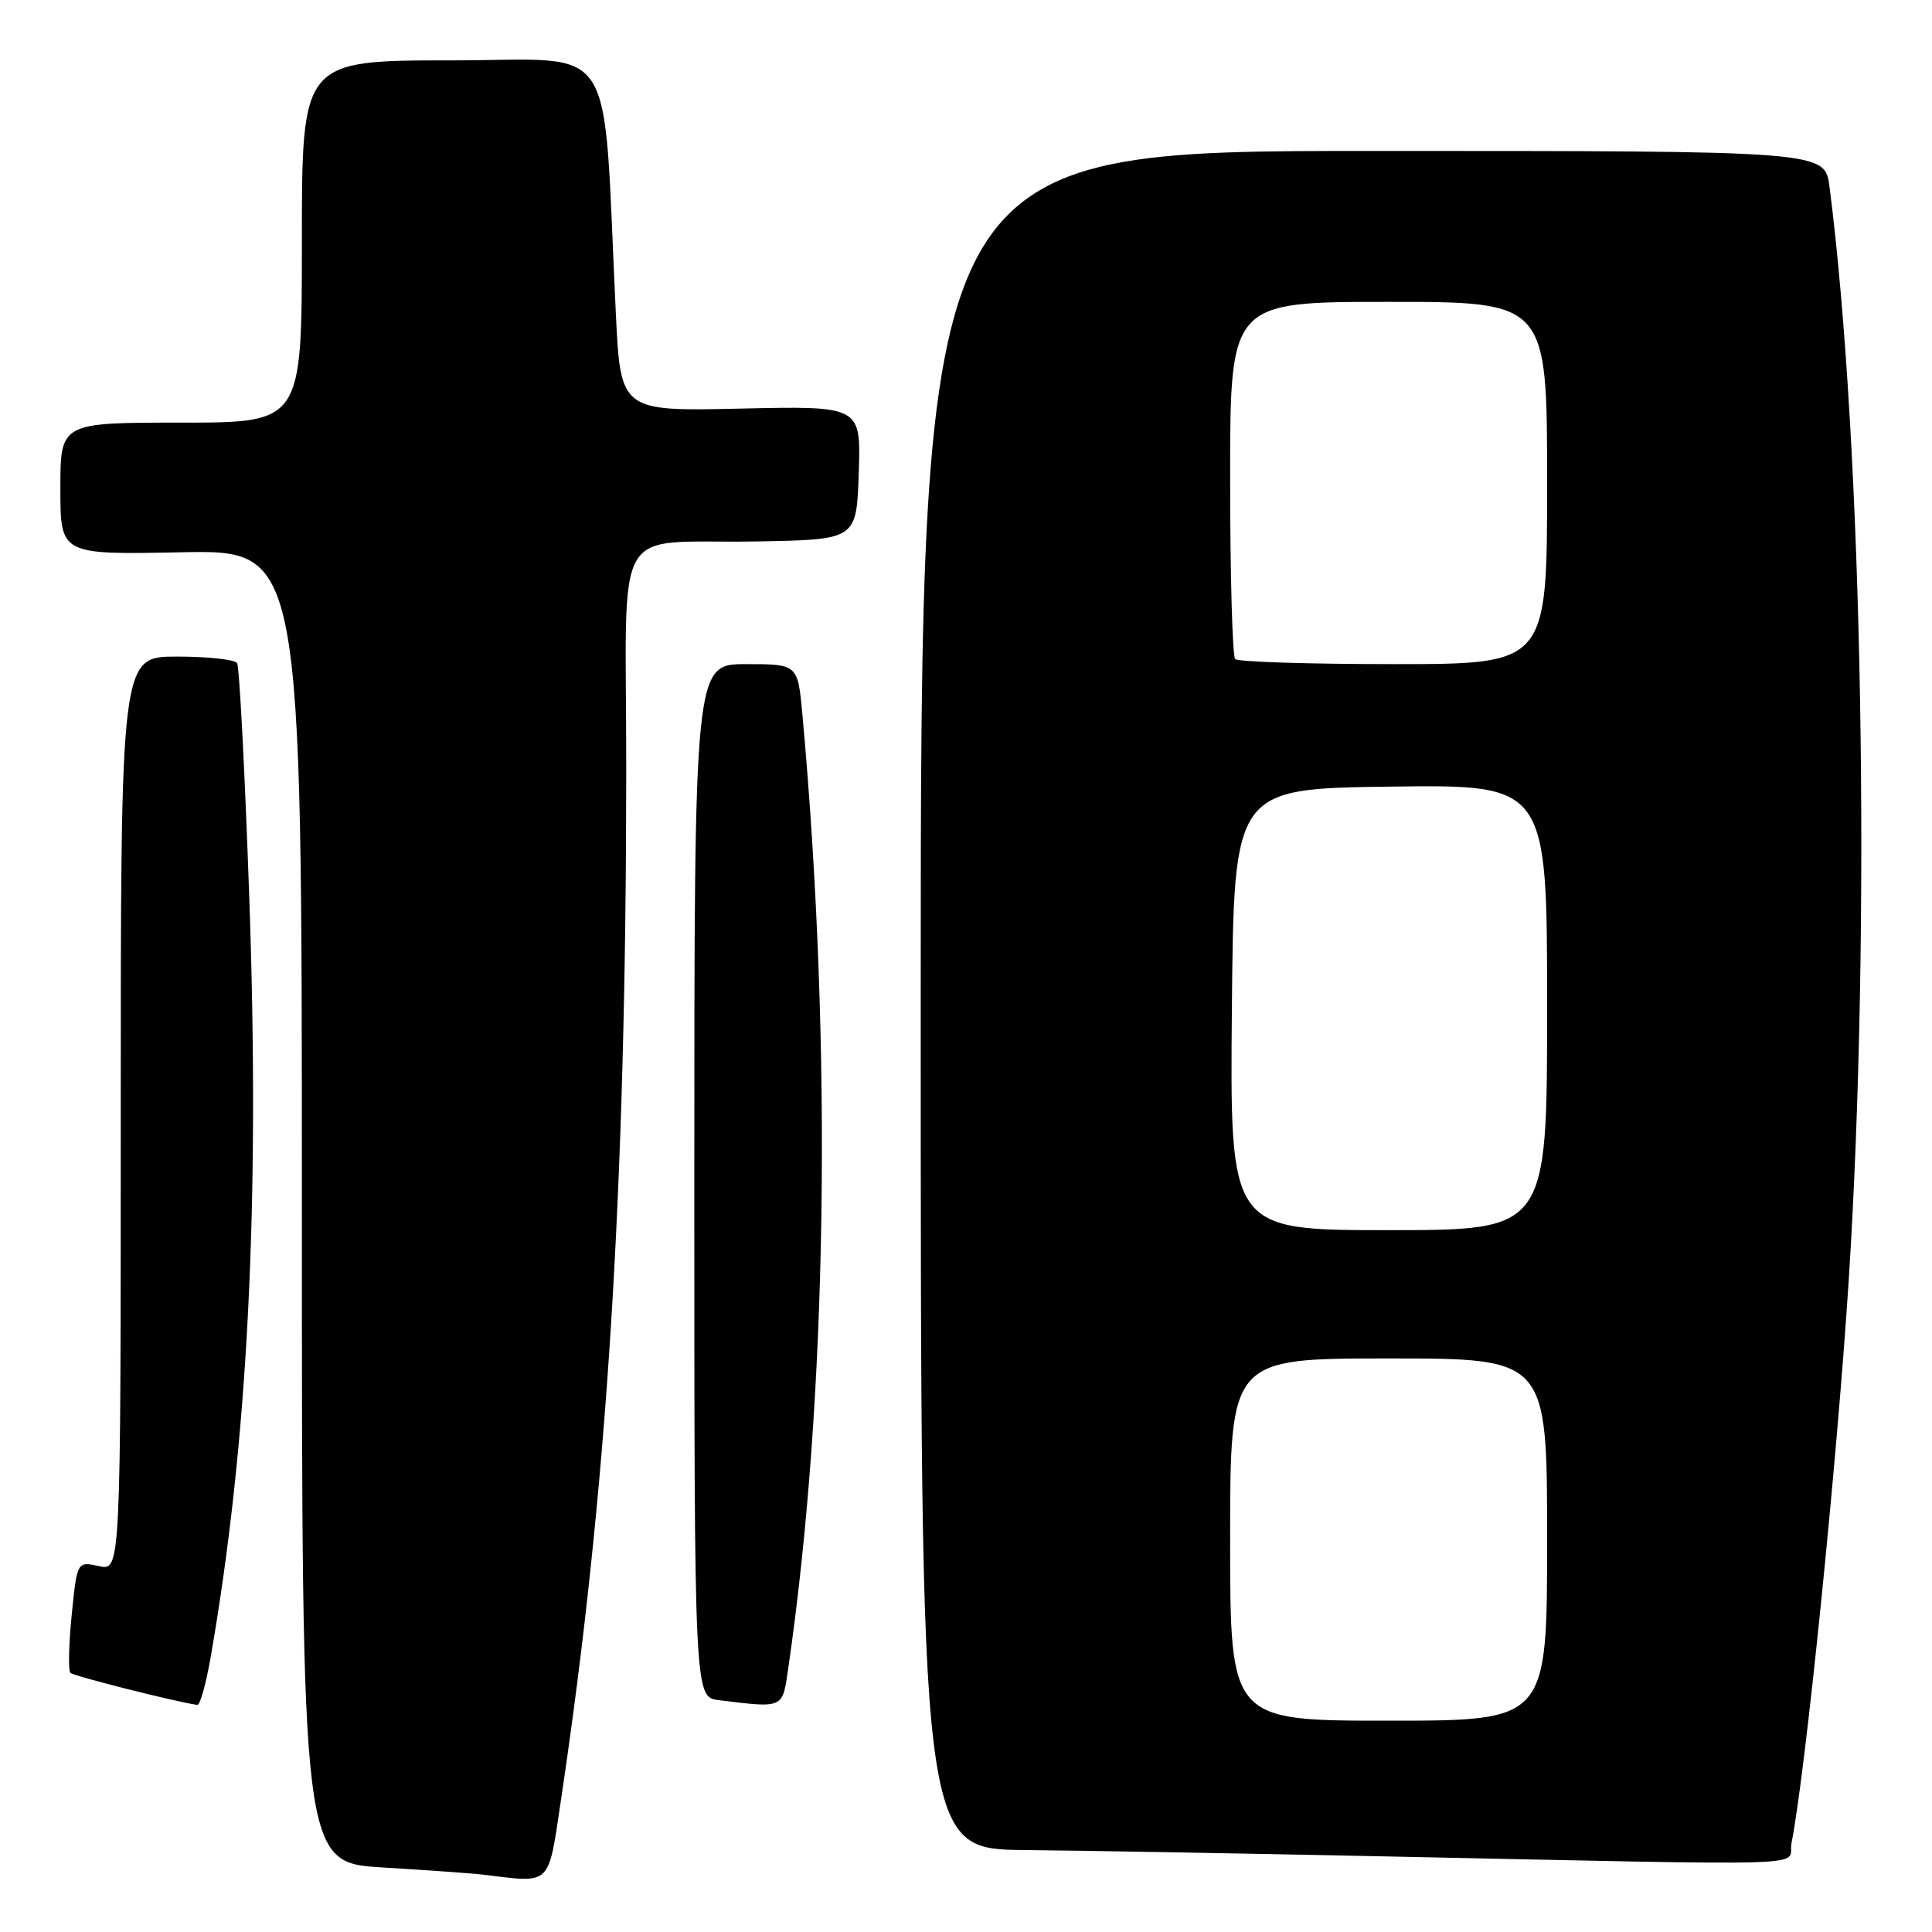 <?xml version="1.0" encoding="UTF-8" standalone="no"?>
<!DOCTYPE svg PUBLIC "-//W3C//DTD SVG 1.1//EN" "http://www.w3.org/Graphics/SVG/1.1/DTD/svg11.dtd" >
<svg xmlns="http://www.w3.org/2000/svg" xmlns:xlink="http://www.w3.org/1999/xlink" version="1.1" viewBox="0 0 256 256">
 <g >
 <path fill="currentColor"
d=" M 74.37 238.25 C 80.44 197.56 82.95 157.93 82.98 102.27 C 83.00 68.07 80.68 72.12 100.50 71.74 C 113.50 71.50 113.50 71.50 113.79 62.64 C 114.08 53.79 114.08 53.79 98.15 54.14 C 82.23 54.50 82.23 54.50 81.60 41.50 C 79.81 4.34 82.18 8.00 59.88 8.00 C 40.00 8.00 40.00 8.00 40.00 32.00 C 40.00 56.00 40.00 56.00 24.00 56.00 C 8.00 56.00 8.00 56.00 8.00 64.75 C 8.00 73.50 8.00 73.50 24.00 73.18 C 40.00 72.86 40.00 72.86 40.00 159.83 C 40.00 246.81 40.00 246.81 50.75 247.45 C 56.66 247.81 62.62 248.23 64.00 248.40 C 73.21 249.51 72.59 250.12 74.37 238.25 Z  M 237.38 244.25 C 239.24 234.85 243.41 193.77 244.96 169.72 C 247.95 123.20 246.83 59.03 242.42 24.75 C 241.81 20.00 241.81 20.00 181.91 20.00 C 122.00 20.00 122.00 20.00 122.00 132.50 C 122.00 245.00 122.00 245.00 135.75 245.14 C 143.31 245.21 164.12 245.58 182.00 245.95 C 243.10 247.21 236.76 247.41 237.38 244.25 Z  M 27.91 219.61 C 32.87 191.10 34.47 159.57 33.02 118.62 C 32.44 102.19 31.72 88.35 31.42 87.87 C 31.12 87.39 27.53 87.00 23.44 87.00 C 16.00 87.00 16.00 87.00 16.00 147.58 C 16.00 208.16 16.00 208.16 13.11 207.52 C 10.21 206.89 10.21 206.89 9.50 214.00 C 9.11 217.92 9.03 221.36 9.33 221.66 C 9.76 222.09 23.28 225.51 26.15 225.91 C 26.50 225.96 27.30 223.12 27.91 219.61 Z  M 104.42 221.25 C 109.64 185.50 110.34 138.97 106.33 94.75 C 105.71 88.00 105.71 88.00 98.86 88.00 C 92.00 88.00 92.00 88.00 92.00 156.44 C 92.00 224.87 92.00 224.87 95.25 225.28 C 103.84 226.34 103.67 226.42 104.42 221.25 Z  M 163.00 204.00 C 163.00 180.00 163.00 180.00 184.00 180.00 C 205.00 180.00 205.00 180.00 205.00 204.00 C 205.00 228.00 205.00 228.00 184.00 228.00 C 163.00 228.00 163.00 228.00 163.00 204.00 Z  M 163.23 133.75 C 163.50 104.50 163.50 104.50 184.25 104.23 C 205.00 103.96 205.00 103.96 205.00 133.48 C 205.00 163.00 205.00 163.00 183.98 163.00 C 162.97 163.00 162.97 163.00 163.23 133.75 Z  M 163.67 87.33 C 163.30 86.97 163.00 76.17 163.00 63.33 C 163.00 40.00 163.00 40.00 184.00 40.00 C 205.00 40.00 205.00 40.00 205.00 64.00 C 205.00 88.00 205.00 88.00 184.67 88.00 C 173.48 88.00 164.03 87.70 163.67 87.33 Z "/>
</g>
</svg>